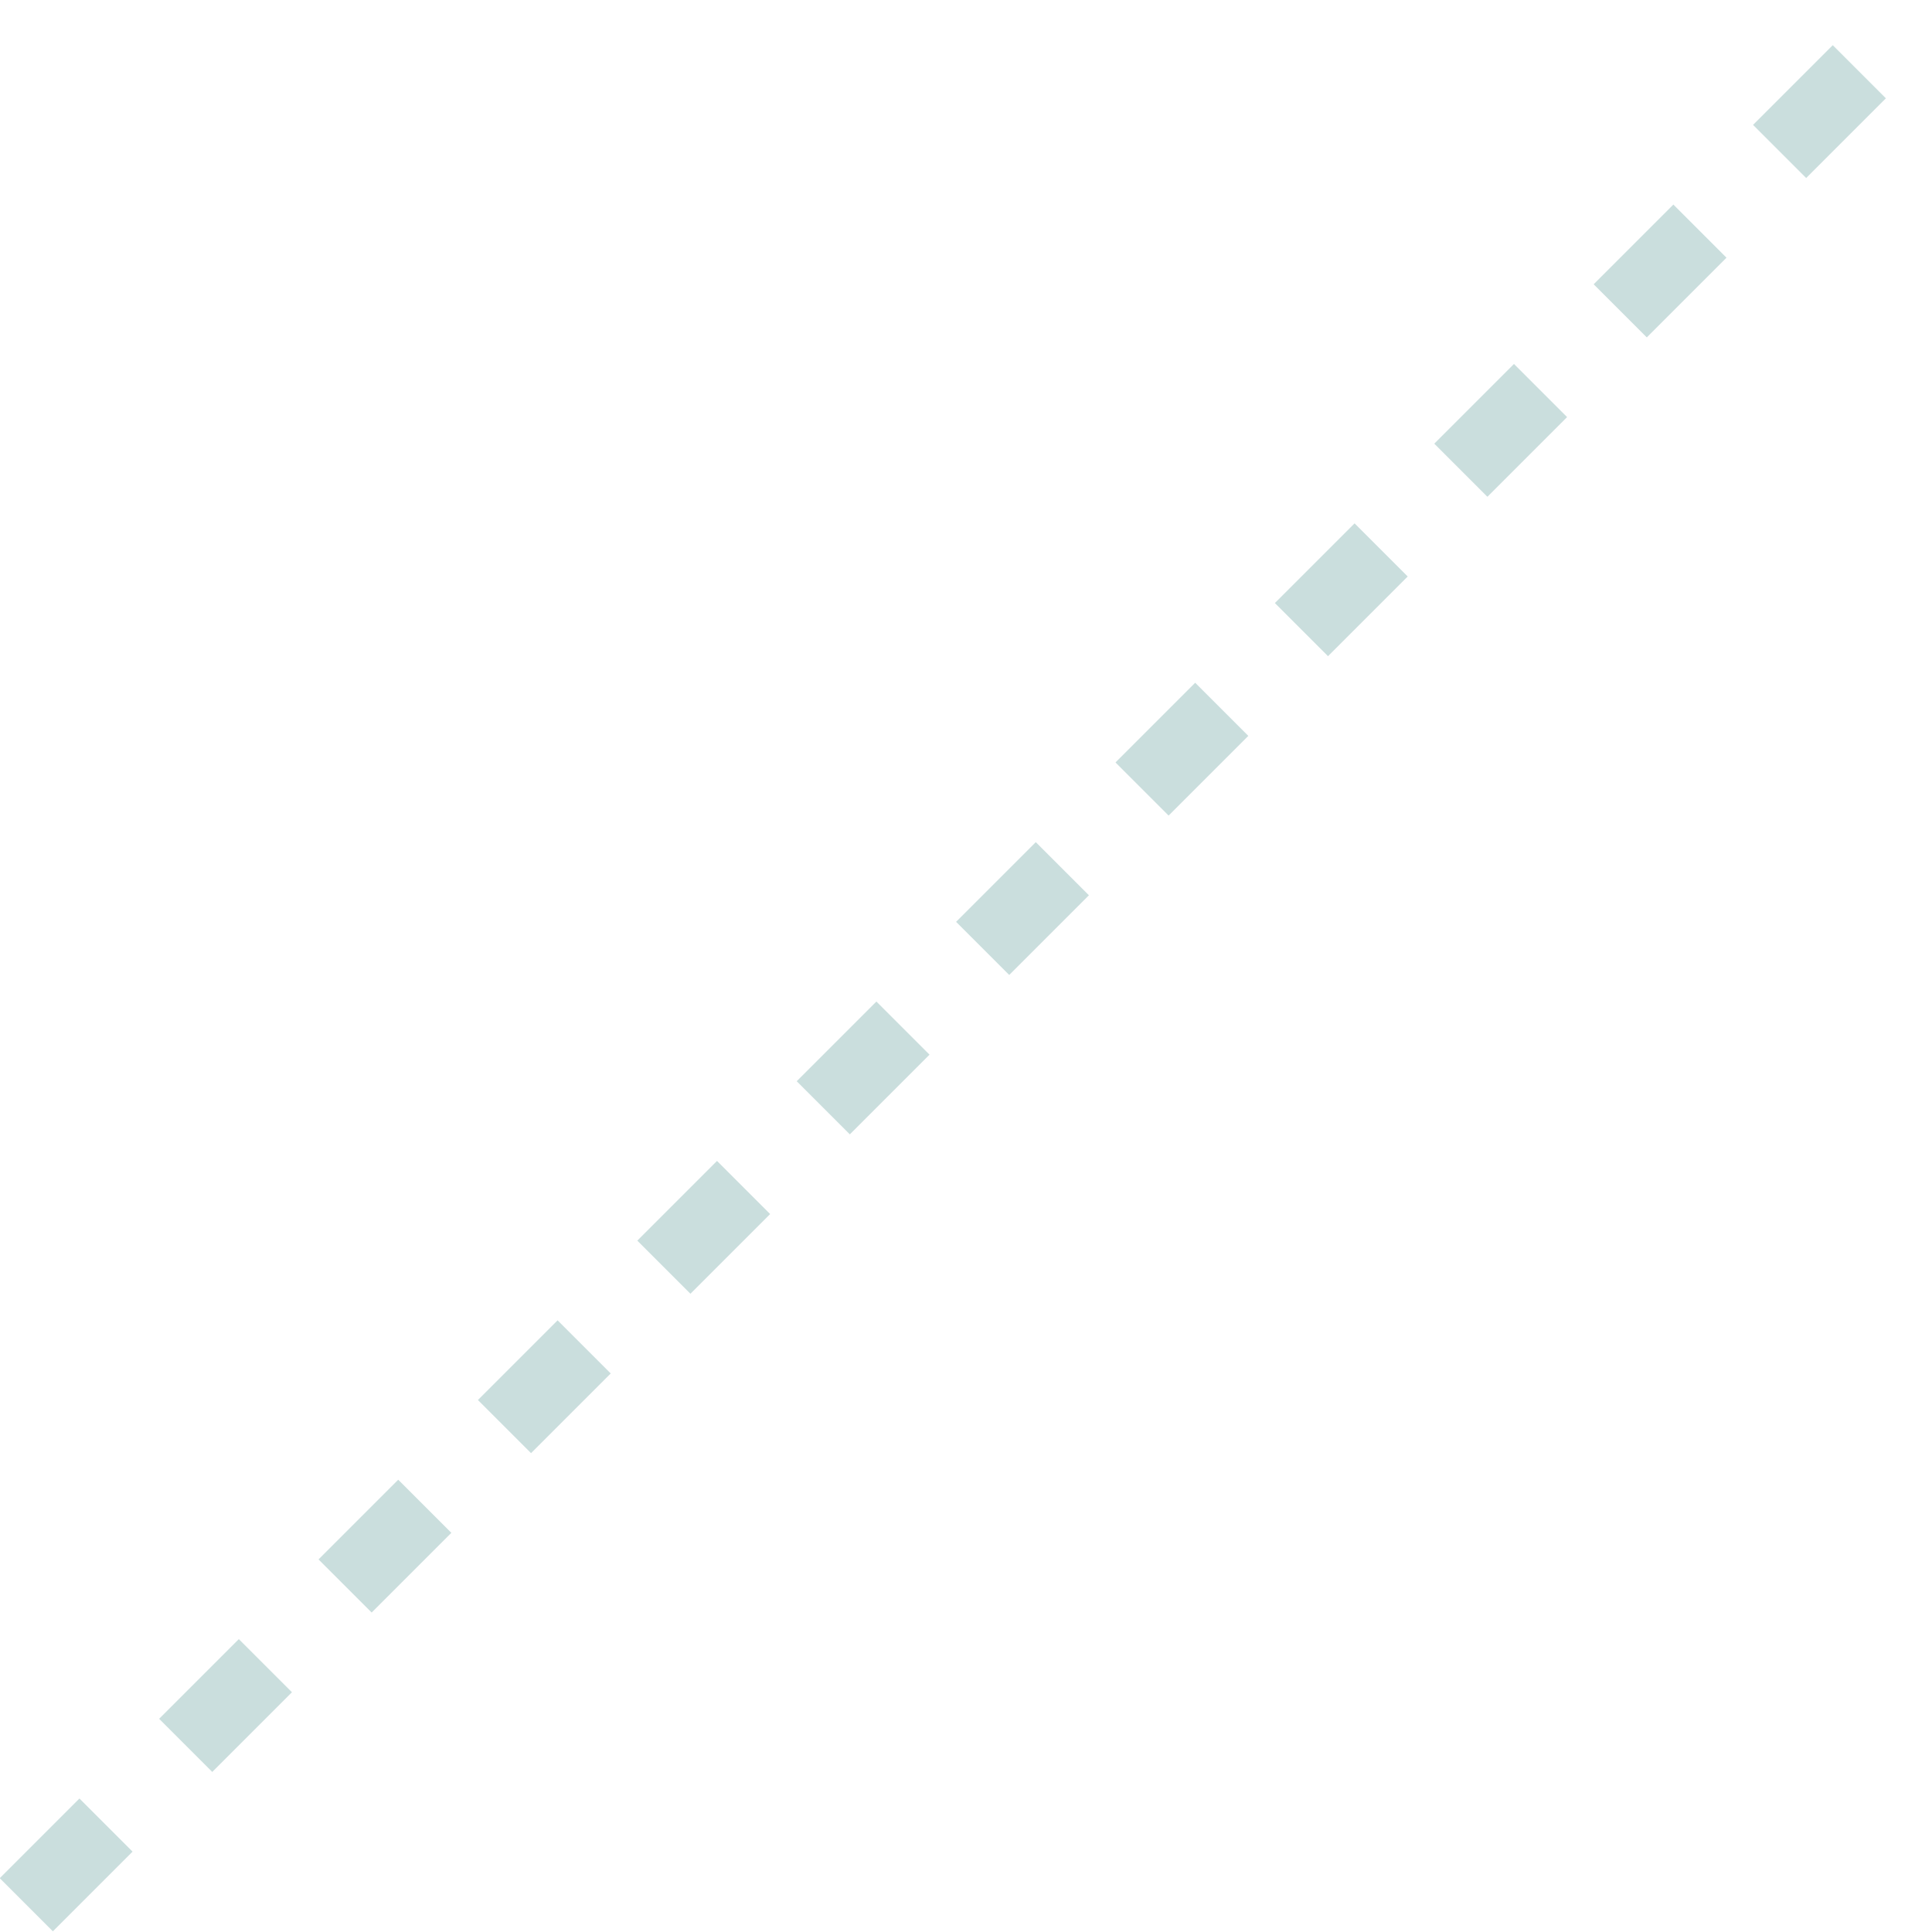 <?xml version="1.0" encoding="utf-8"?>
<!-- Generator: Adobe Illustrator 23.0.0, SVG Export Plug-In . SVG Version: 6.00 Build 0)  -->
<svg version="1.1" id="Layer_1" xmlns="http://www.w3.org/2000/svg" xmlns:xlink="http://www.w3.org/1999/xlink" x="0px" y="0px"
	 viewBox="0 0 205.7 205.7" style="enable-background:new 0 0 205.7 205.7;" xml:space="preserve">
<style type="text/css">
	.st0{opacity:0.3;}
	.st1{fill:none;stroke:#4D908E;stroke-width:8;stroke-miterlimit:10;stroke-dasharray:12;}
</style>
<title>Asset 5</title>
<g class="st0">
	<g id="Layer_1-2">
		<line class="st1" x1="2.8" y1="202.8" x2="202.8" y2="2.8"/>
	</g>
</g>
</svg>
